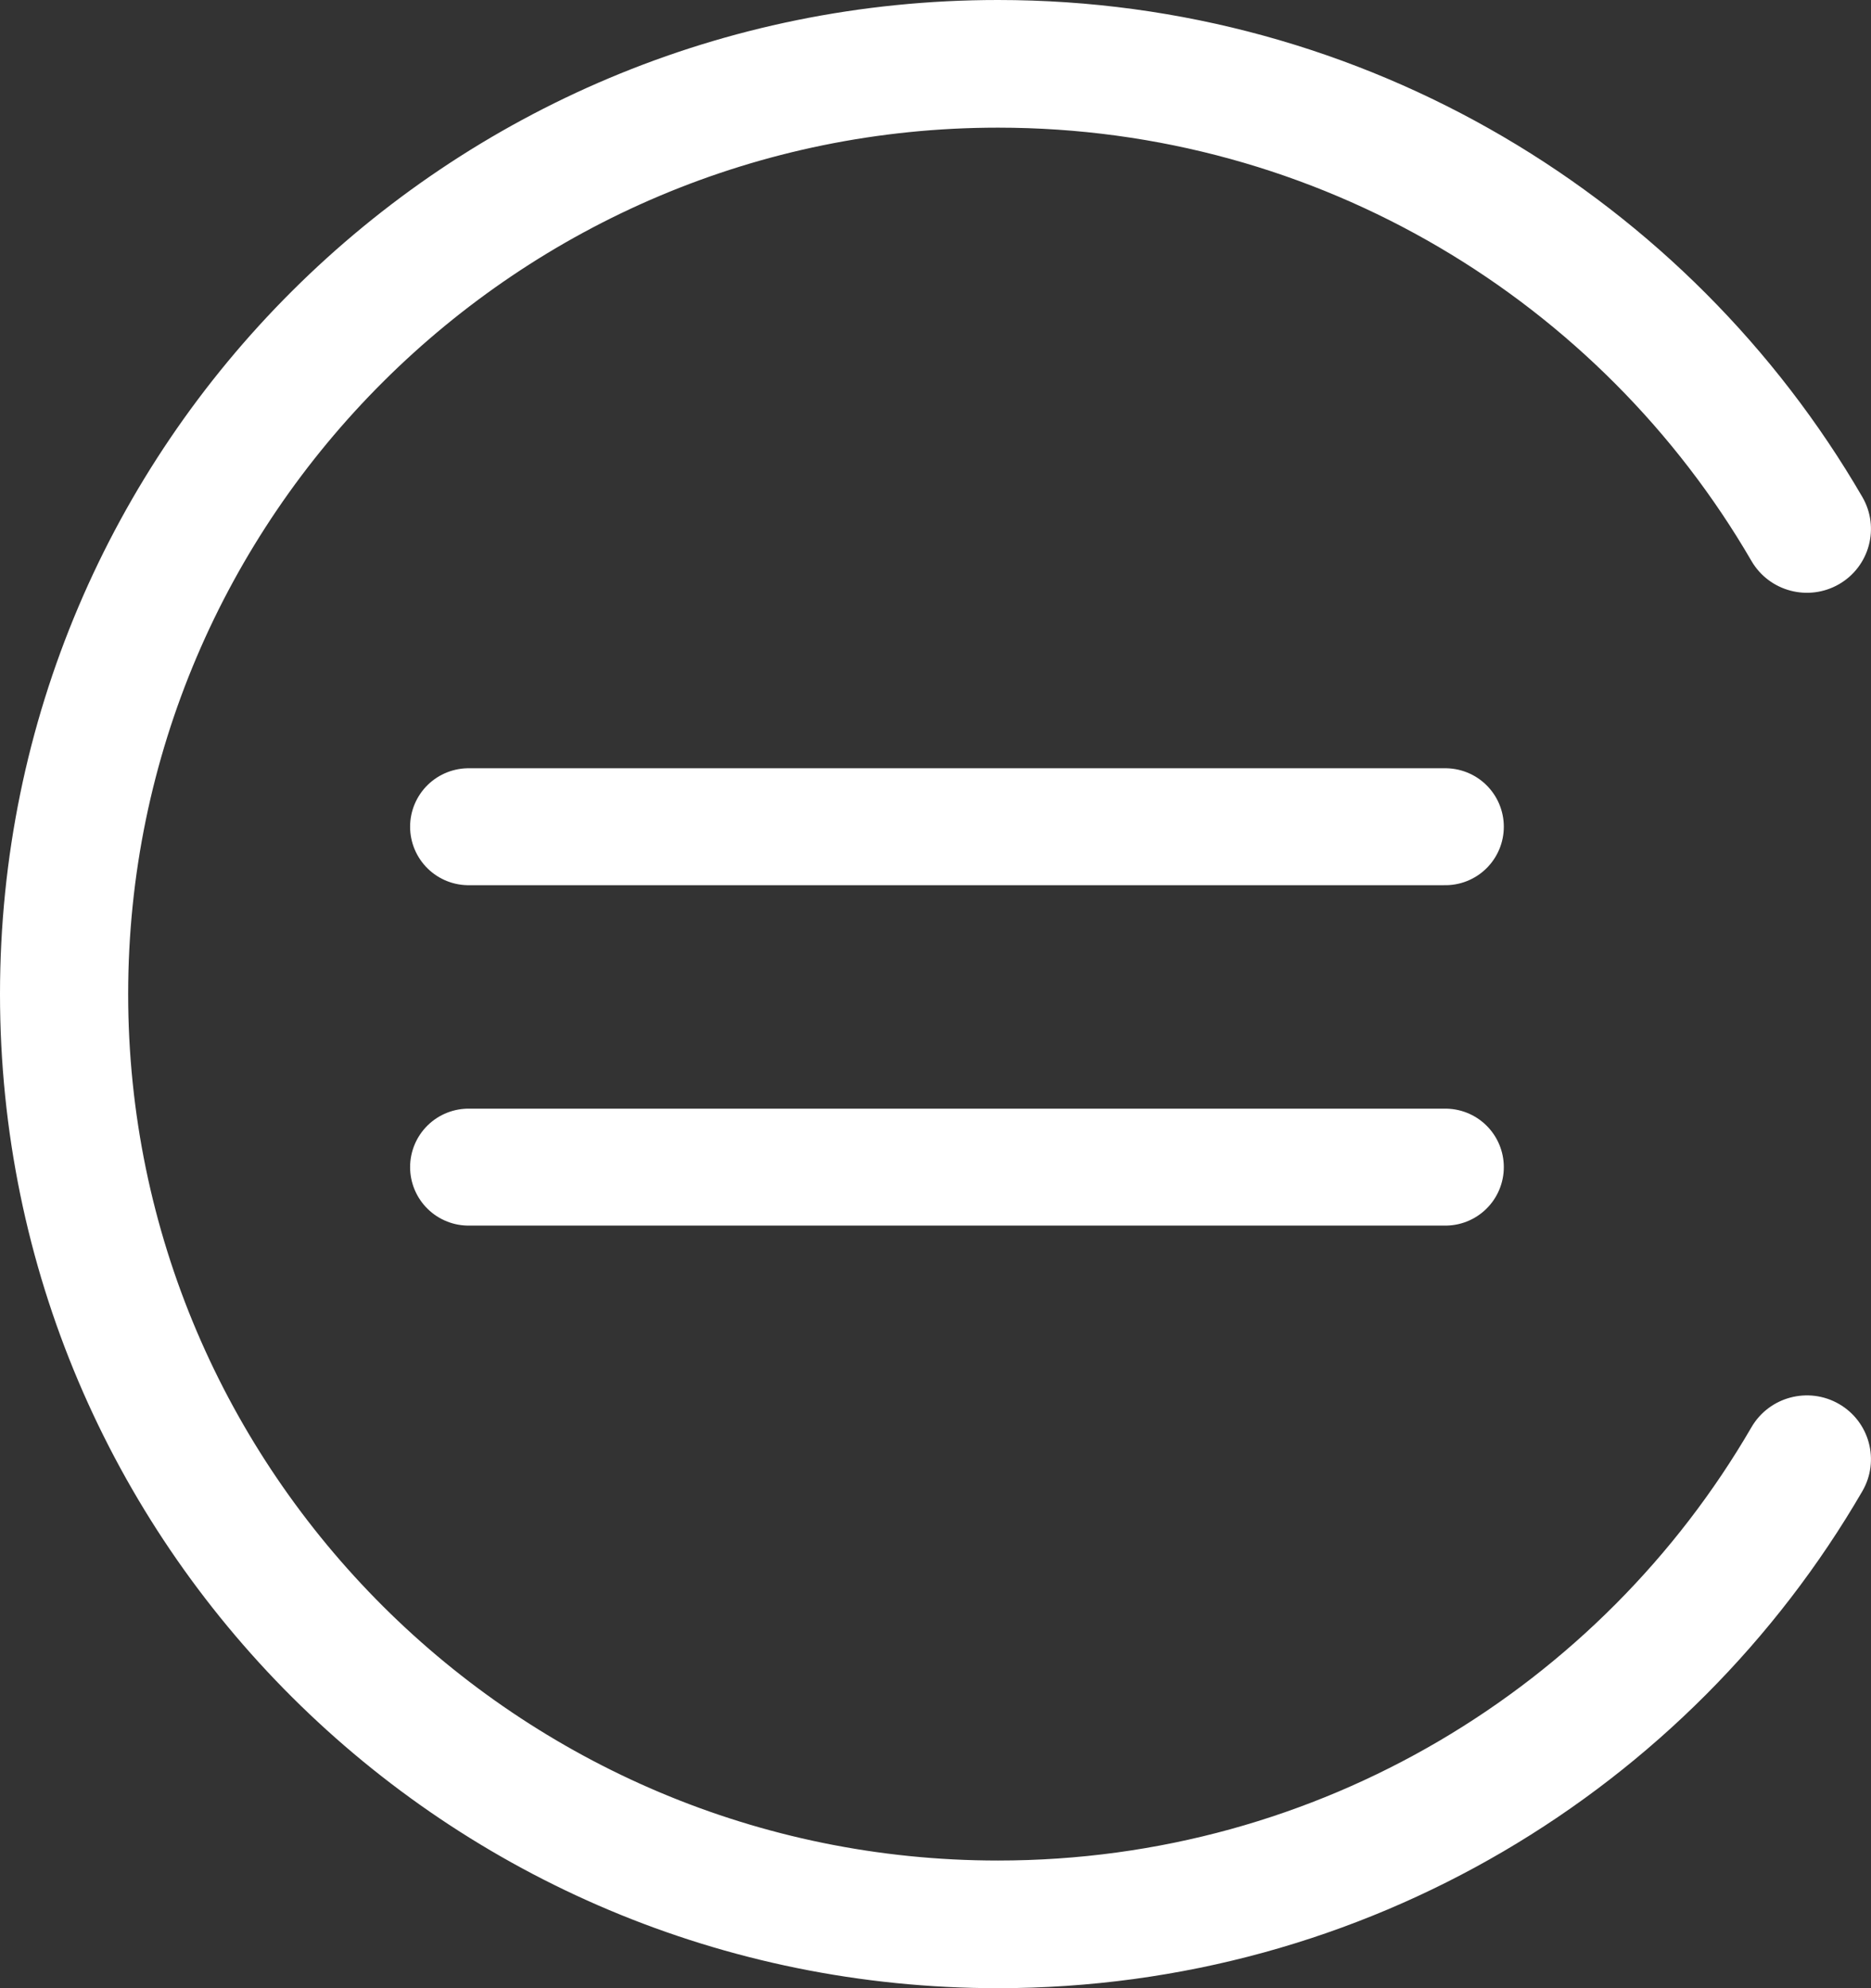 <svg width="32" height="34" viewBox="0 0 32 34" fill="none" xmlns="http://www.w3.org/2000/svg">
<rect x="0" y="0" width="32" height="34" fill="#333333" stroke="none"/>
<path d="M17.068 0C23.363 0 28.892 3.403 31.852 8.499C32.155 9.021 31.976 9.689 31.452 9.991C30.928 10.292 30.258 10.114 29.955 9.592C27.38 5.159 22.568 2.183 17.068 2.183C8.865 2.183 2.192 8.83 2.192 17C2.192 25.17 8.865 31.817 17.068 31.817C22.571 31.817 27.382 28.838 29.955 24.408C30.258 23.886 30.928 23.708 31.452 24.009C31.976 24.311 32.155 24.979 31.852 25.501C28.892 30.599 23.362 34 17.068 34C7.634 34 -0 26.397 -0 17C-0 7.604 7.634 0 17.068 0Z" fill="white"/>
<line x1="8.014" y1="14.138" x2="24.72" y2="14.138" stroke="white" stroke-width="2" stroke-linecap="round"/>
<line x1="8.014" y1="19.959" x2="24.72" y2="19.959" stroke="white" stroke-width="2" stroke-linecap="round"/>
</svg>
